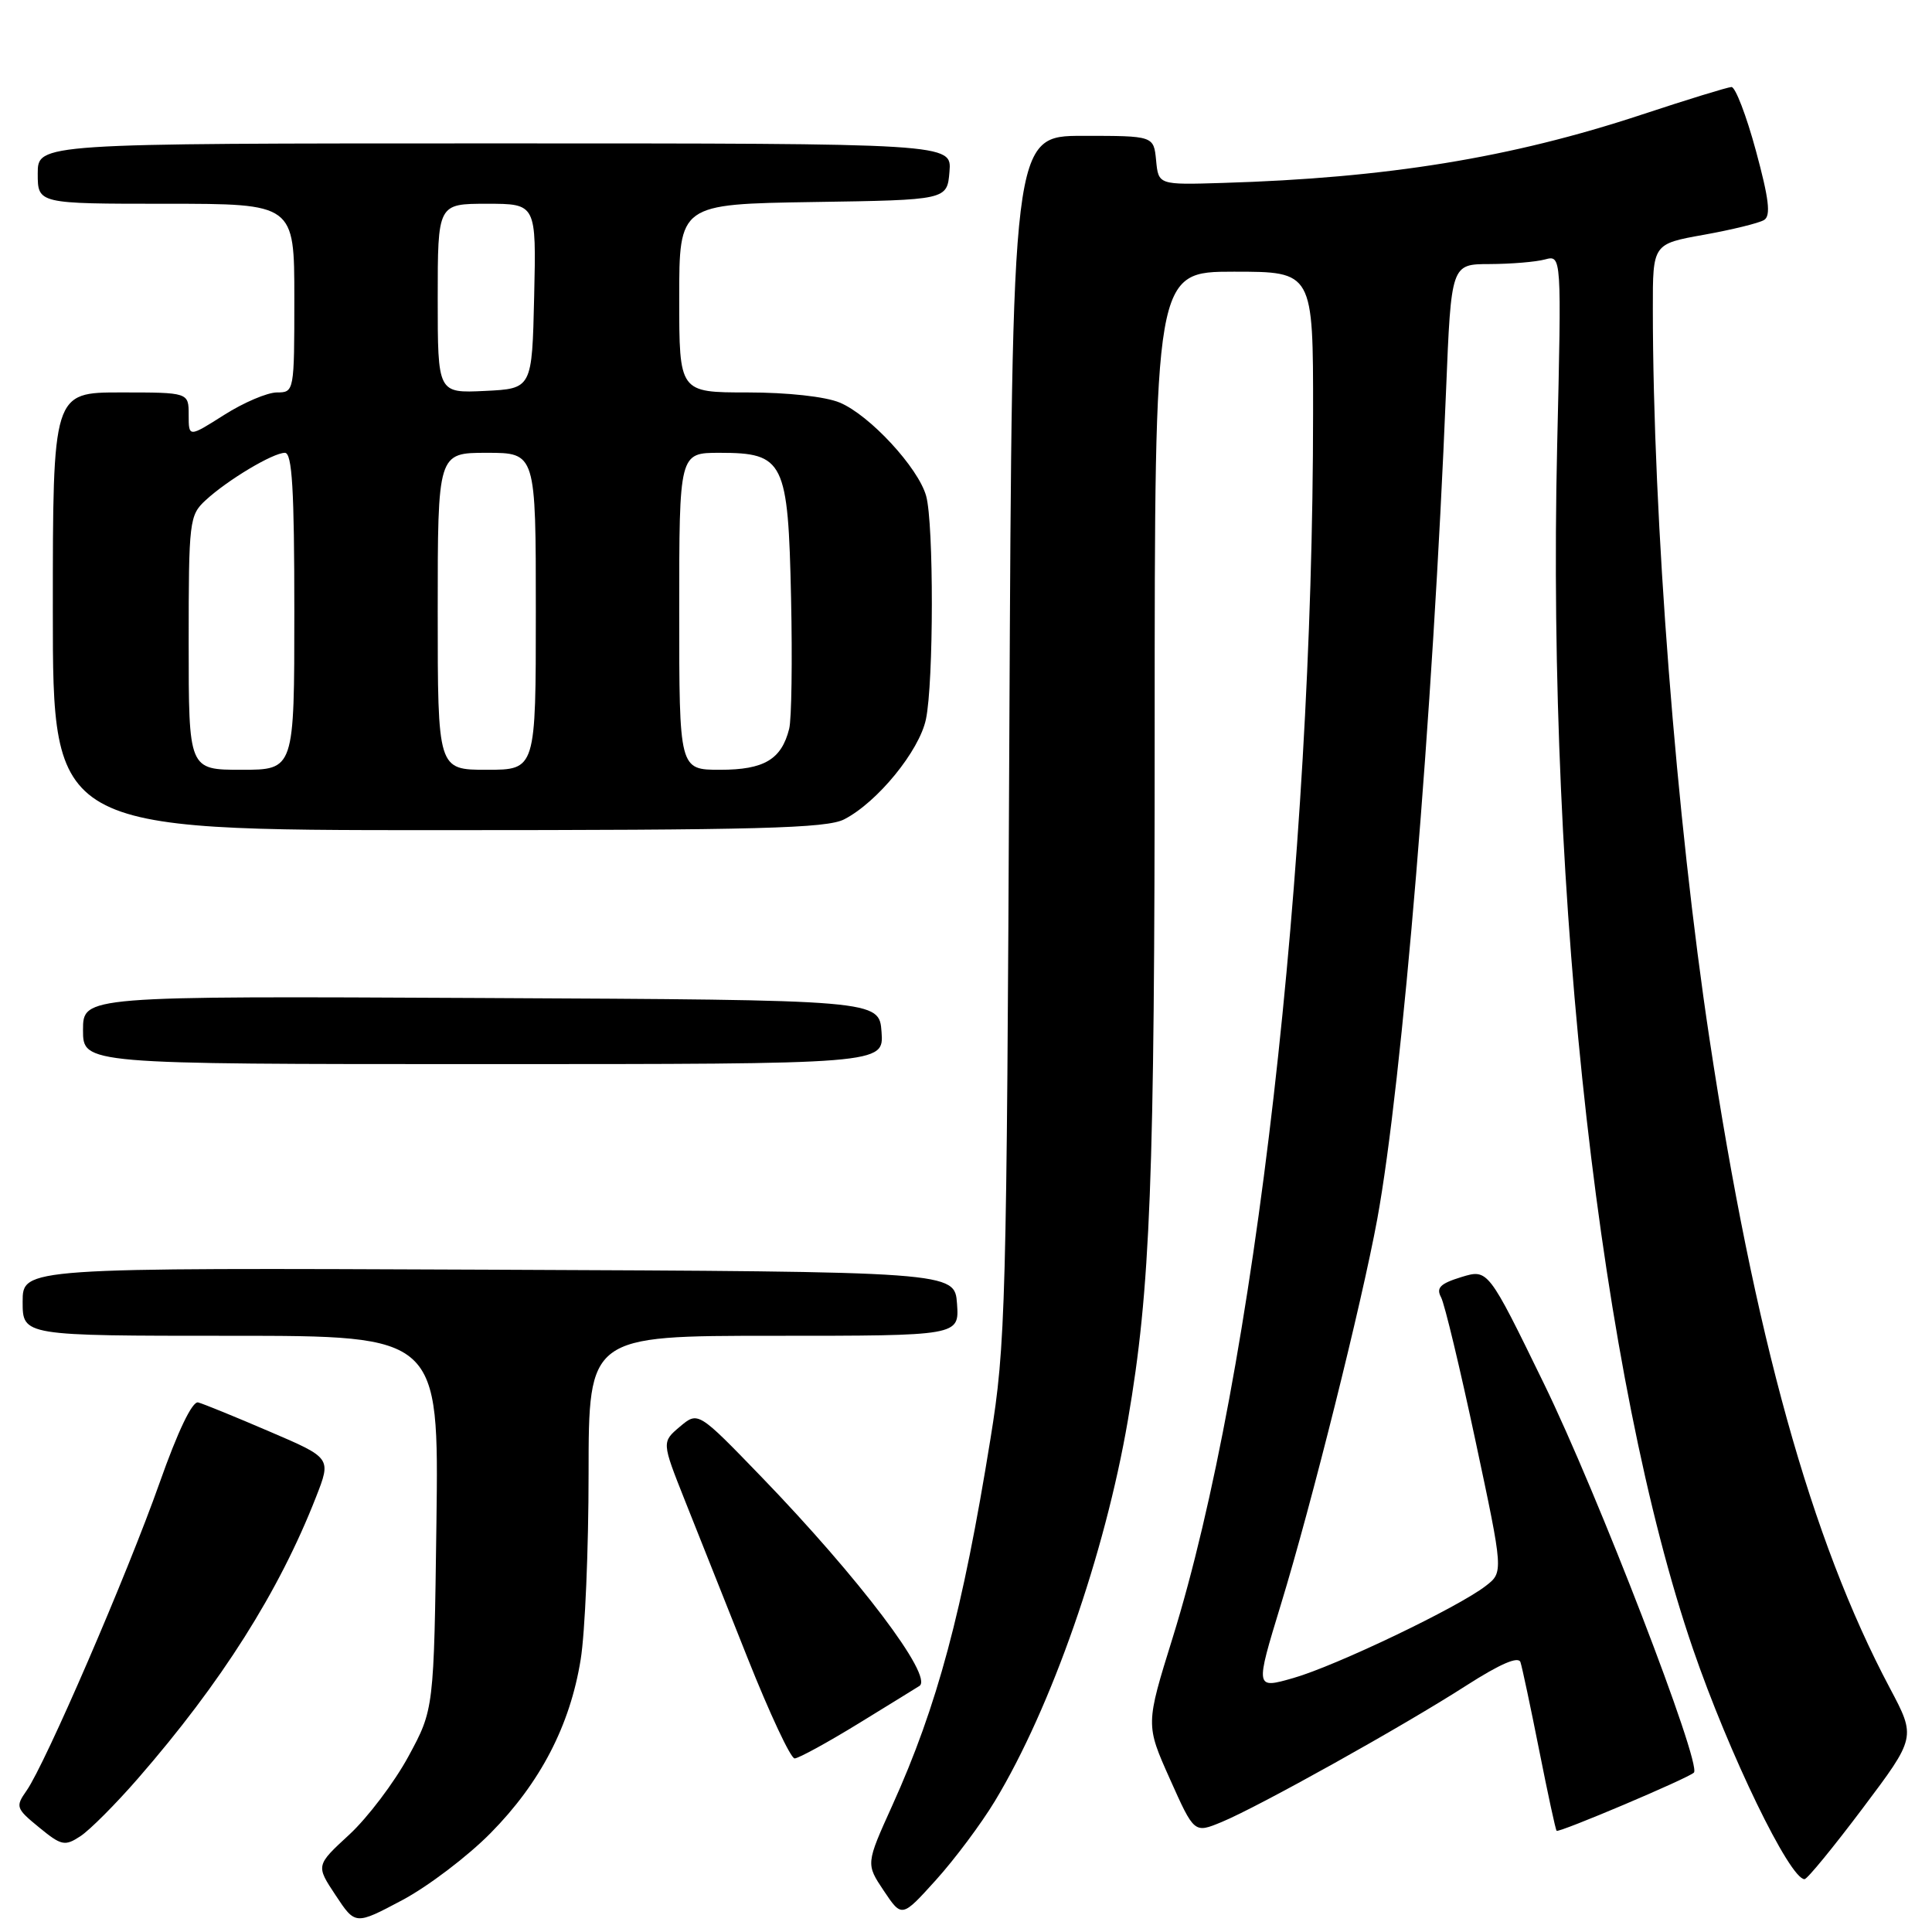 <?xml version="1.0" encoding="UTF-8" standalone="no"?>
<!DOCTYPE svg PUBLIC "-//W3C//DTD SVG 1.1//EN" "http://www.w3.org/Graphics/SVG/1.1/DTD/svg11.dtd" >
<svg xmlns="http://www.w3.org/2000/svg" xmlns:xlink="http://www.w3.org/1999/xlink" version="1.1" viewBox="0 0 256 256">
 <g >
 <path fill="currentColor"
d=" M 65.00 242.90 C 71.59 236.23 75.53 228.65 76.94 219.91 C 77.52 216.38 77.99 205.29 77.99 195.25 C 78.00 177.00 78.00 177.00 102.56 177.00 C 127.11 177.00 127.11 177.00 126.81 172.75 C 126.50 168.50 126.50 168.50 64.75 168.24 C 3.00 167.98 3.00 167.98 3.00 172.49 C 3.00 177.00 3.00 177.00 30.58 177.00 C 58.15 177.00 58.15 177.00 57.83 201.75 C 57.50 226.50 57.50 226.50 54.11 232.75 C 52.24 236.19 48.72 240.84 46.29 243.09 C 41.85 247.18 41.85 247.18 44.47 251.13 C 47.08 255.08 47.08 255.08 53.28 251.79 C 56.69 249.98 61.96 245.98 65.00 242.90 Z  M 131.83 238.65 C 139.30 226.29 146.40 205.95 149.45 188.19 C 152.45 170.75 153.00 156.51 153.00 96.75 C 153.00 36.00 153.00 36.00 163.50 36.00 C 174.00 36.00 174.00 36.00 173.99 54.75 C 173.98 114.83 166.27 181.99 155.38 217.02 C 151.80 228.53 151.80 228.53 155.02 235.73 C 158.24 242.93 158.24 242.93 161.87 241.43 C 166.76 239.41 185.90 228.74 194.28 223.35 C 198.79 220.46 201.20 219.42 201.47 220.25 C 201.70 220.94 202.81 226.19 203.95 231.92 C 205.09 237.66 206.12 242.46 206.26 242.59 C 206.56 242.89 223.72 235.62 224.45 234.88 C 225.53 233.81 211.68 197.88 204.57 183.32 C 197.17 168.14 197.17 168.14 193.63 169.22 C 190.84 170.08 190.27 170.64 190.95 171.90 C 191.42 172.78 193.47 181.34 195.51 190.92 C 199.22 208.33 199.22 208.33 196.86 210.15 C 193.19 212.99 177.07 220.71 171.40 222.34 C 166.31 223.80 166.31 223.80 169.71 212.65 C 173.81 199.24 180.44 172.69 182.49 161.56 C 185.81 143.46 189.87 94.54 191.61 51.75 C 192.29 35.00 192.29 35.00 197.39 34.99 C 200.20 34.98 203.49 34.71 204.71 34.38 C 206.92 33.79 206.92 33.79 206.33 59.14 C 204.94 119.51 212.10 182.90 224.33 218.50 C 229.10 232.39 237.15 249.00 239.11 249.00 C 239.47 249.00 242.93 244.77 246.82 239.60 C 253.88 230.21 253.88 230.21 250.42 223.69 C 239.98 204.04 232.46 176.97 226.52 137.68 C 222.11 108.51 219.02 68.78 219.01 40.91 C 219.00 32.32 219.00 32.32 225.77 31.11 C 229.50 30.44 233.09 29.56 233.75 29.15 C 234.67 28.59 234.40 26.36 232.66 19.95 C 231.40 15.30 229.94 11.51 229.43 11.53 C 228.92 11.55 223.55 13.20 217.50 15.20 C 200.23 20.91 183.75 23.59 162.00 24.24 C 153.50 24.50 153.50 24.50 153.19 21.25 C 152.87 18.00 152.87 18.00 143.50 18.00 C 134.12 18.00 134.12 18.00 133.74 97.75 C 133.39 173.25 133.26 178.20 131.24 190.66 C 127.55 213.55 124.19 226.07 118.23 239.24 C 114.73 246.98 114.73 246.98 117.11 250.54 C 119.50 254.11 119.50 254.11 124.00 249.13 C 126.47 246.40 130.00 241.68 131.83 238.65 Z  M 18.27 235.67 C 29.35 222.94 36.99 210.87 41.88 198.35 C 43.90 193.19 43.90 193.19 35.70 189.68 C 31.19 187.74 26.94 186.01 26.26 185.83 C 25.49 185.62 23.57 189.62 21.14 196.50 C 16.87 208.59 6.00 233.74 3.52 237.27 C 2.03 239.39 2.11 239.63 5.18 242.14 C 8.14 244.57 8.59 244.66 10.65 243.31 C 11.89 242.50 15.32 239.06 18.27 235.67 Z  M 113.86 228.31 C 118.06 225.73 121.65 223.52 121.84 223.39 C 123.68 222.11 113.85 209.11 100.89 195.69 C 92.50 187.01 92.50 187.01 90.09 189.04 C 87.68 191.08 87.68 191.08 90.74 198.79 C 92.43 203.03 96.18 212.46 99.08 219.75 C 101.98 227.04 104.77 233.00 105.29 233.00 C 105.80 233.00 109.66 230.89 113.86 228.31 Z  M 116.81 136.75 C 116.50 132.50 116.50 132.50 63.75 132.24 C 11.00 131.98 11.00 131.98 11.00 136.49 C 11.00 141.00 11.00 141.00 64.06 141.00 C 117.11 141.00 117.11 141.00 116.81 136.75 Z  M 111.87 108.56 C 116.26 106.30 121.81 99.50 122.69 95.31 C 123.72 90.45 123.74 69.38 122.72 65.72 C 121.68 61.97 115.23 55.00 111.28 53.35 C 109.39 52.55 104.35 52.00 99.03 52.00 C 90.00 52.00 90.00 52.00 90.00 39.52 C 90.00 27.05 90.00 27.05 107.75 26.77 C 125.50 26.50 125.50 26.50 125.81 22.75 C 126.12 19.00 126.12 19.00 65.56 19.00 C 5.00 19.00 5.00 19.00 5.00 23.00 C 5.00 27.00 5.00 27.00 22.00 27.00 C 39.00 27.00 39.00 27.00 39.00 39.50 C 39.00 51.88 38.98 52.00 36.70 52.00 C 35.43 52.00 32.28 53.34 29.70 54.98 C 25.00 57.96 25.00 57.96 25.00 54.98 C 25.00 52.00 25.00 52.00 16.00 52.00 C 7.00 52.00 7.00 52.00 7.00 81.00 C 7.00 110.00 7.00 110.00 58.05 110.00 C 100.45 110.00 109.57 109.76 111.87 108.56 Z  M 25.00 85.17 C 25.00 69.01 25.09 68.27 27.25 66.28 C 30.18 63.58 36.16 60.01 37.75 60.00 C 38.71 60.00 39.00 64.86 39.00 81.00 C 39.00 102.00 39.00 102.00 32.00 102.00 C 25.00 102.00 25.00 102.00 25.00 85.17 Z  M 58.00 81.00 C 58.00 60.00 58.00 60.00 64.50 60.00 C 71.00 60.00 71.00 60.00 71.00 81.00 C 71.00 102.00 71.00 102.00 64.50 102.00 C 58.00 102.00 58.00 102.00 58.00 81.00 Z  M 90.00 81.00 C 90.00 60.00 90.00 60.00 95.35 60.00 C 103.90 60.00 104.43 61.09 104.82 79.24 C 105.00 87.51 104.89 95.31 104.57 96.57 C 103.55 100.63 101.25 102.00 95.43 102.00 C 90.00 102.00 90.00 102.00 90.00 81.00 Z  M 58.00 39.55 C 58.00 27.00 58.00 27.00 64.53 27.00 C 71.06 27.00 71.06 27.00 70.78 39.25 C 70.50 51.50 70.50 51.50 64.25 51.80 C 58.00 52.10 58.00 52.10 58.00 39.55 Z "/>
</g>
</svg>